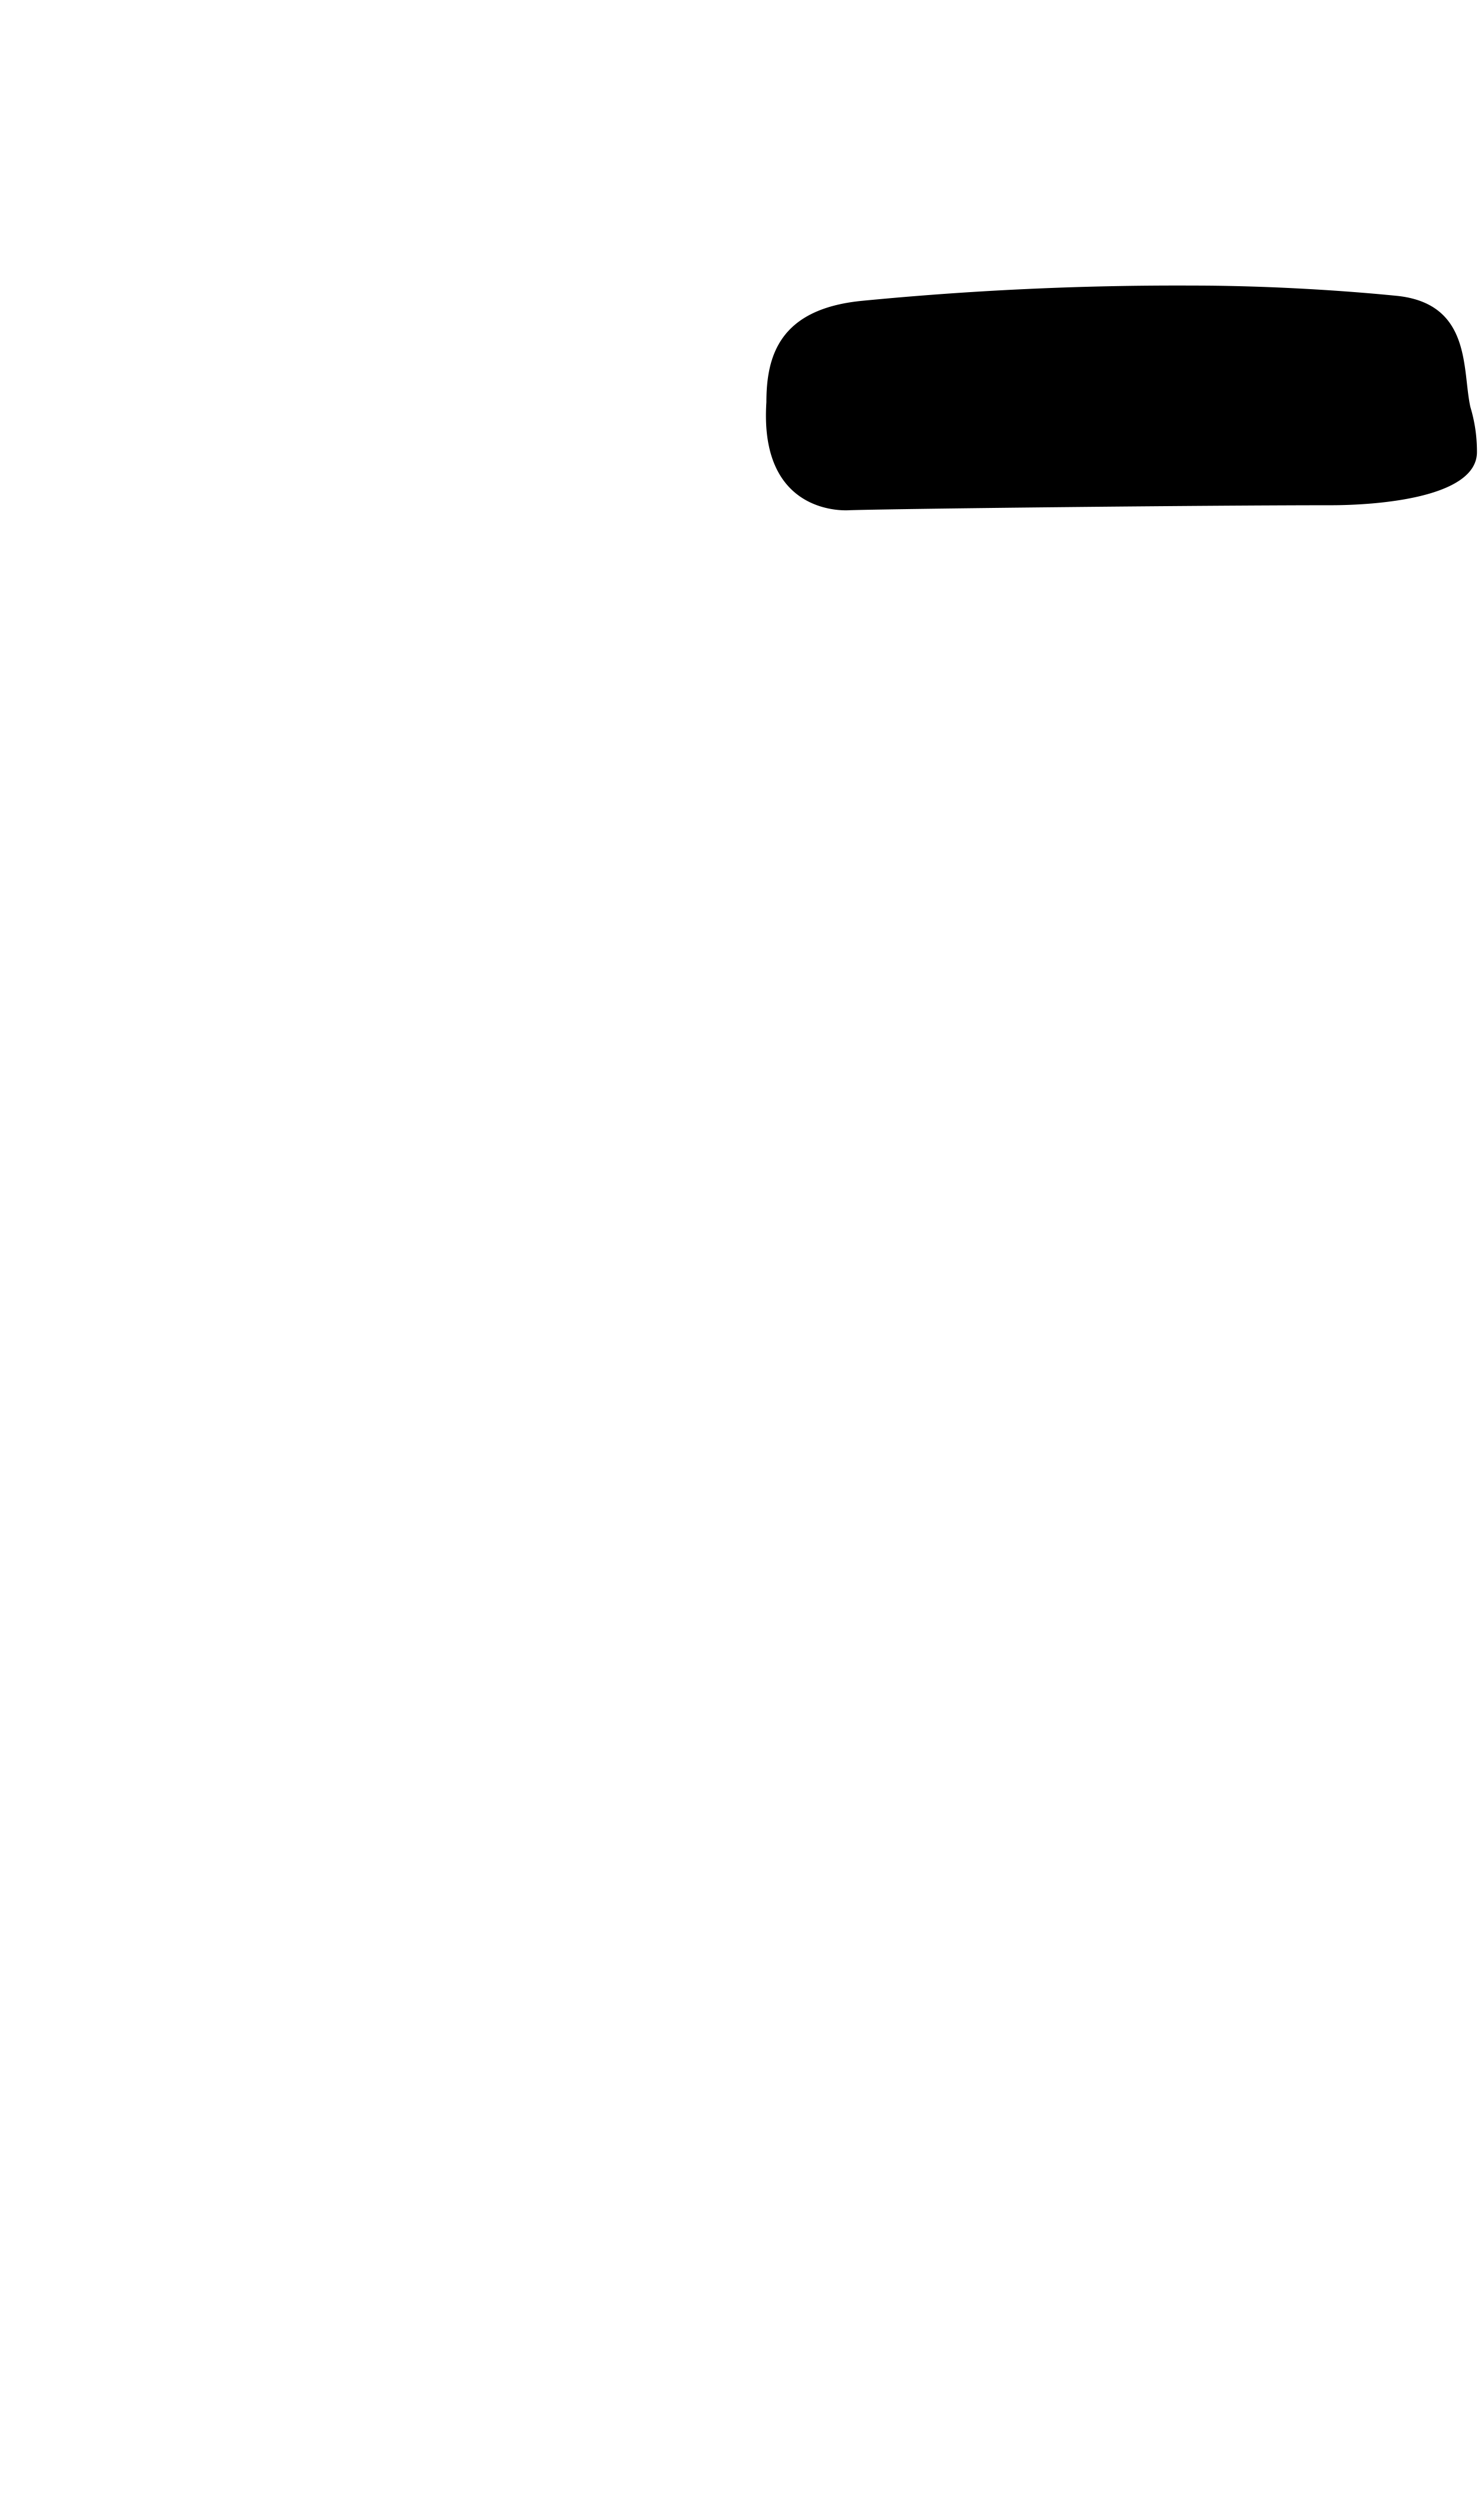 <svg xmlns="http://www.w3.org/2000/svg" viewBox="0 0 14.246 24.094"><path d="M14.173,3.924c-.08-.352.016-.992-.7-1.072-.641-.064-1.361-.1-1.986-.1A31.41,31.41,0,0,0,8.3,2.9c-.785.08-.913.528-.913.976-.073,1.118.8,1.041.8,1.041.559-.016,3.473-.048,4.641-.048.416,0,1.408-.064,1.408-.513A1.483,1.483,0,0,0,14.173,3.924Z"/></svg>